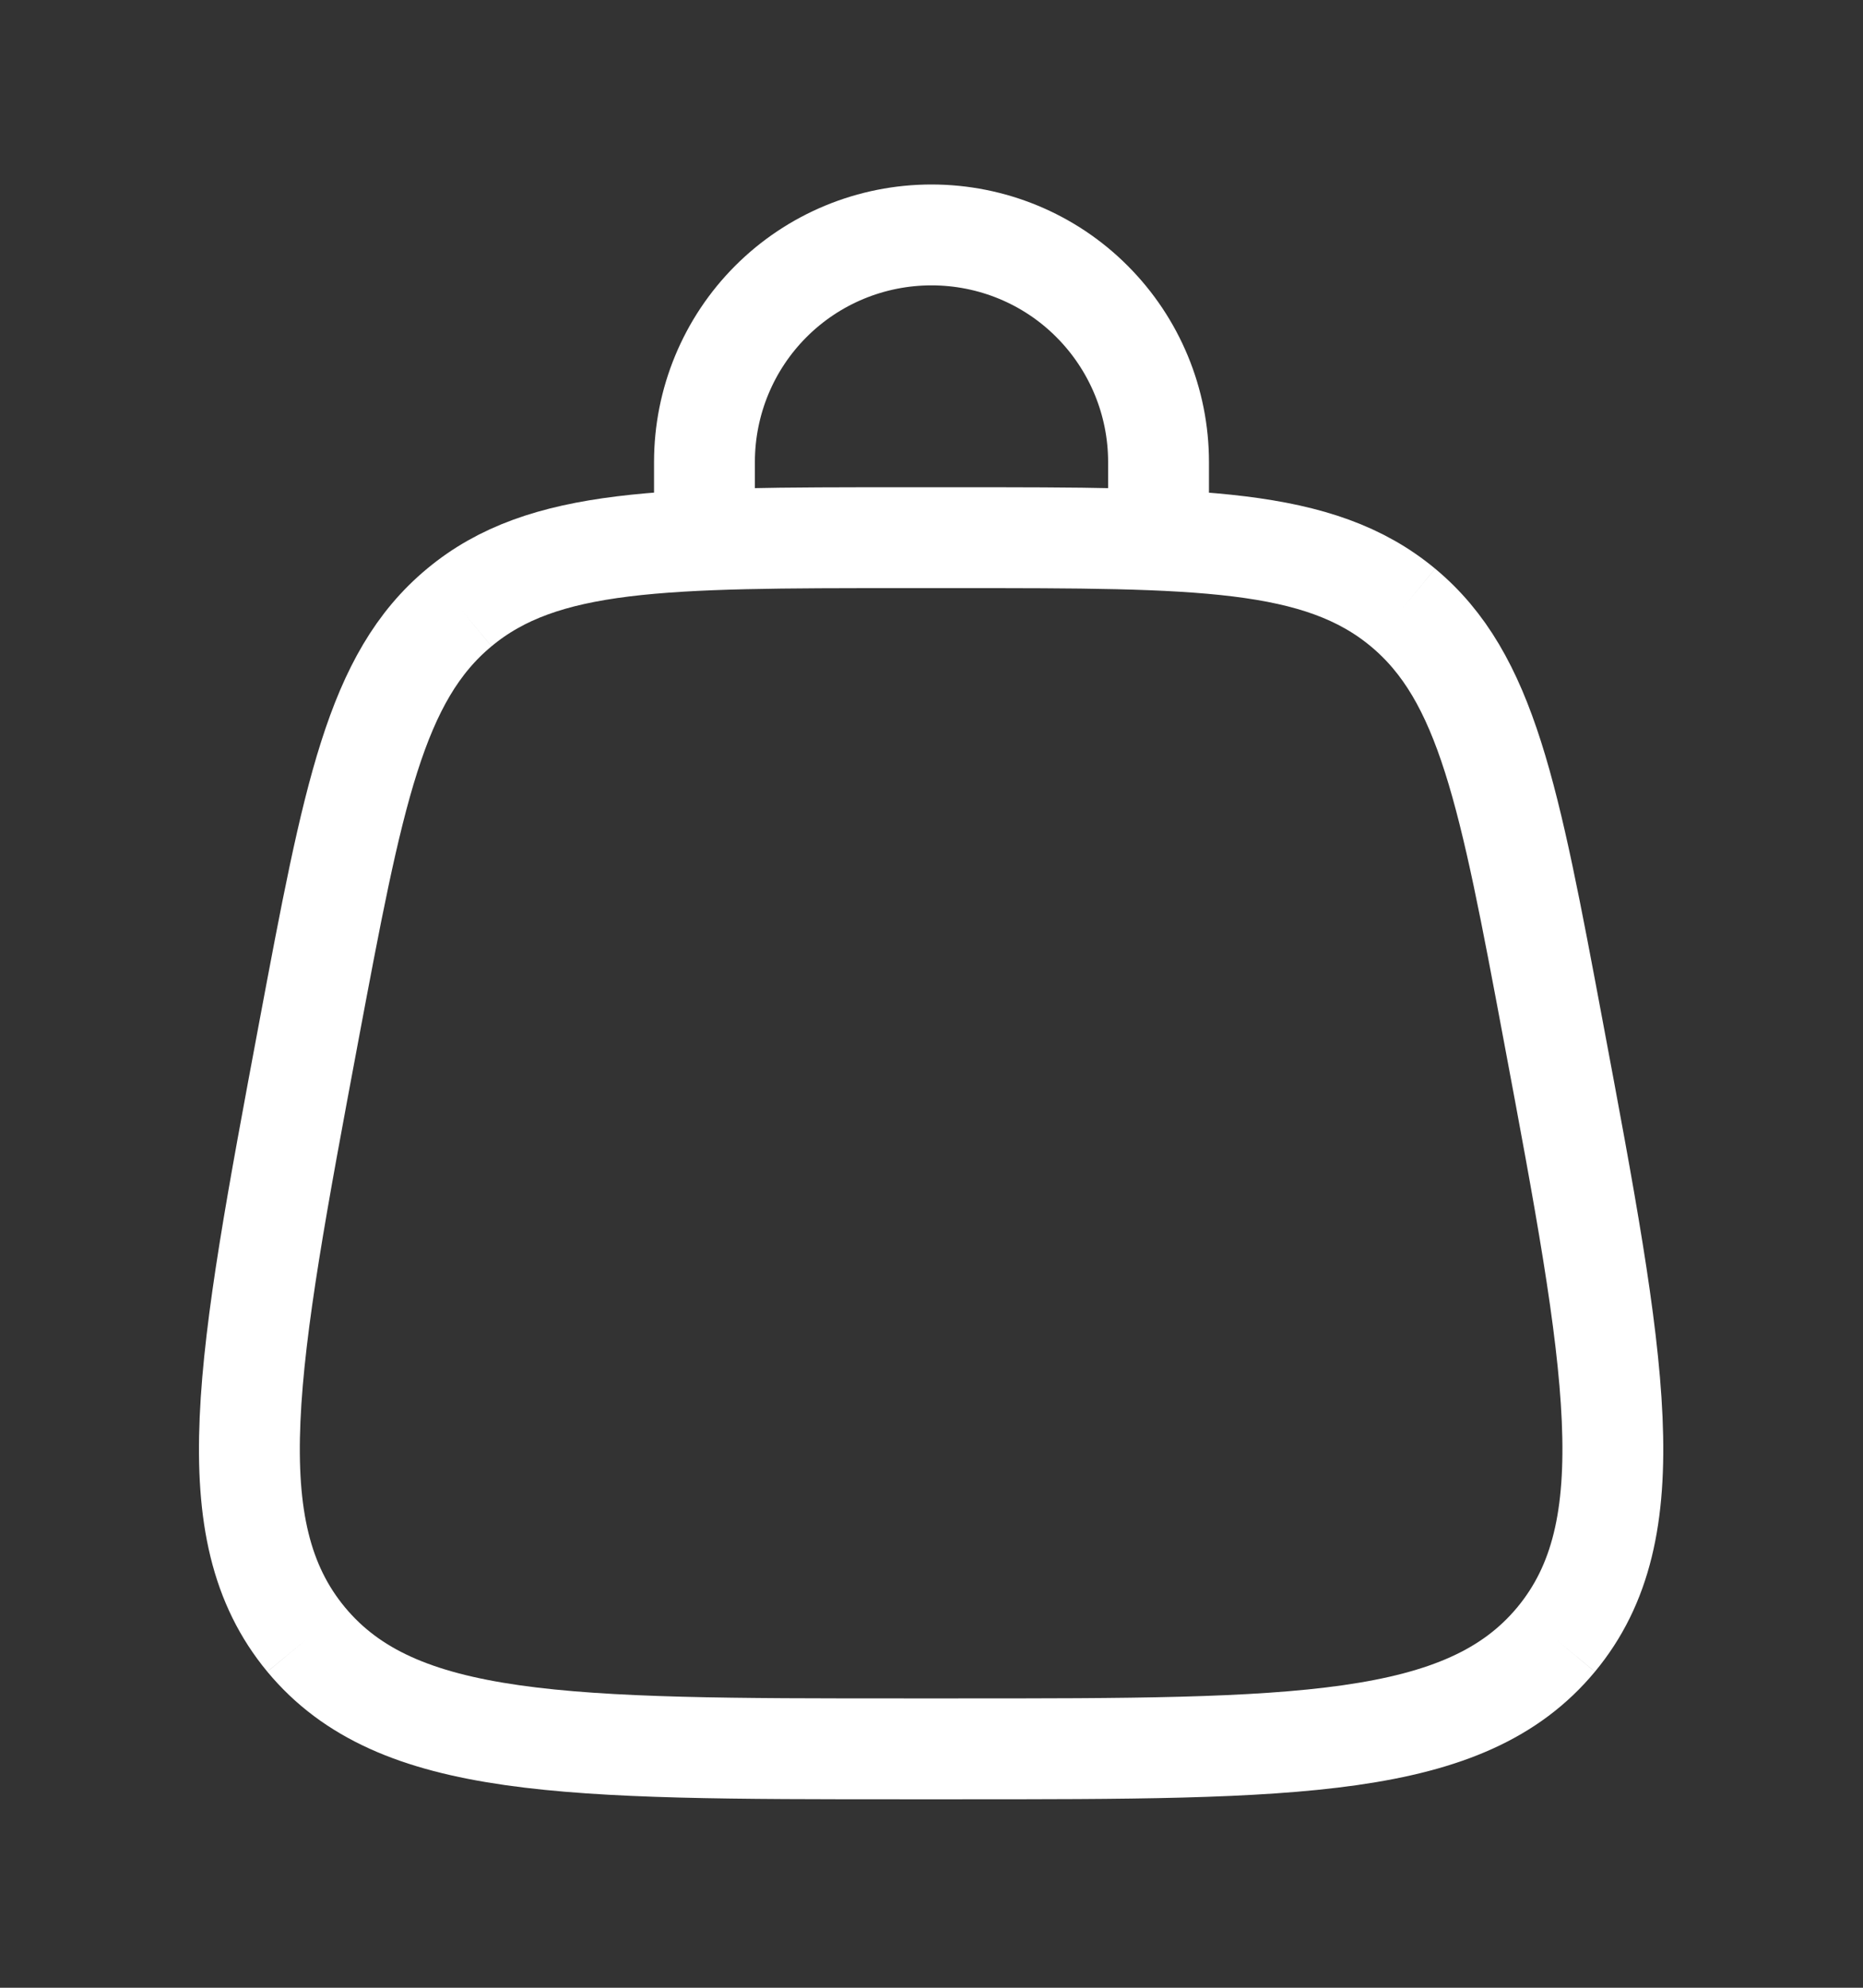 <svg width="15" height="16" viewBox="0 0 15 16" fill="none" xmlns="http://www.w3.org/2000/svg">
<rect x="0" y="0" width="15" height="16" fill="#333333" stroke="none"/>
<path d="M2.465 13.197C3.196 14.077 4.556 14.077 7.277 14.077H7.716C10.437 14.077 11.798 14.077 12.529 13.197M2.465 13.197C1.734 12.315 1.985 10.979 2.486 8.304C2.843 6.403 3.021 5.452 3.698 4.89M12.529 13.197C13.26 12.315 13.009 10.979 12.507 8.304C12.151 6.403 11.972 5.452 11.296 4.89M11.296 4.89C10.619 4.328 9.651 4.328 7.716 4.328H7.277C5.342 4.328 4.374 4.328 3.698 4.89" stroke="white" stroke-width="0.812"/>
<path d="M5.672 4.328V3.719C5.672 3.234 5.864 2.769 6.207 2.426C6.55 2.083 7.015 1.891 7.5 1.891C7.985 1.891 8.45 2.083 8.792 2.426C9.135 2.769 9.328 3.234 9.328 3.719V4.328" stroke="white" stroke-width="0.812" stroke-linecap="round"/>
</svg>
